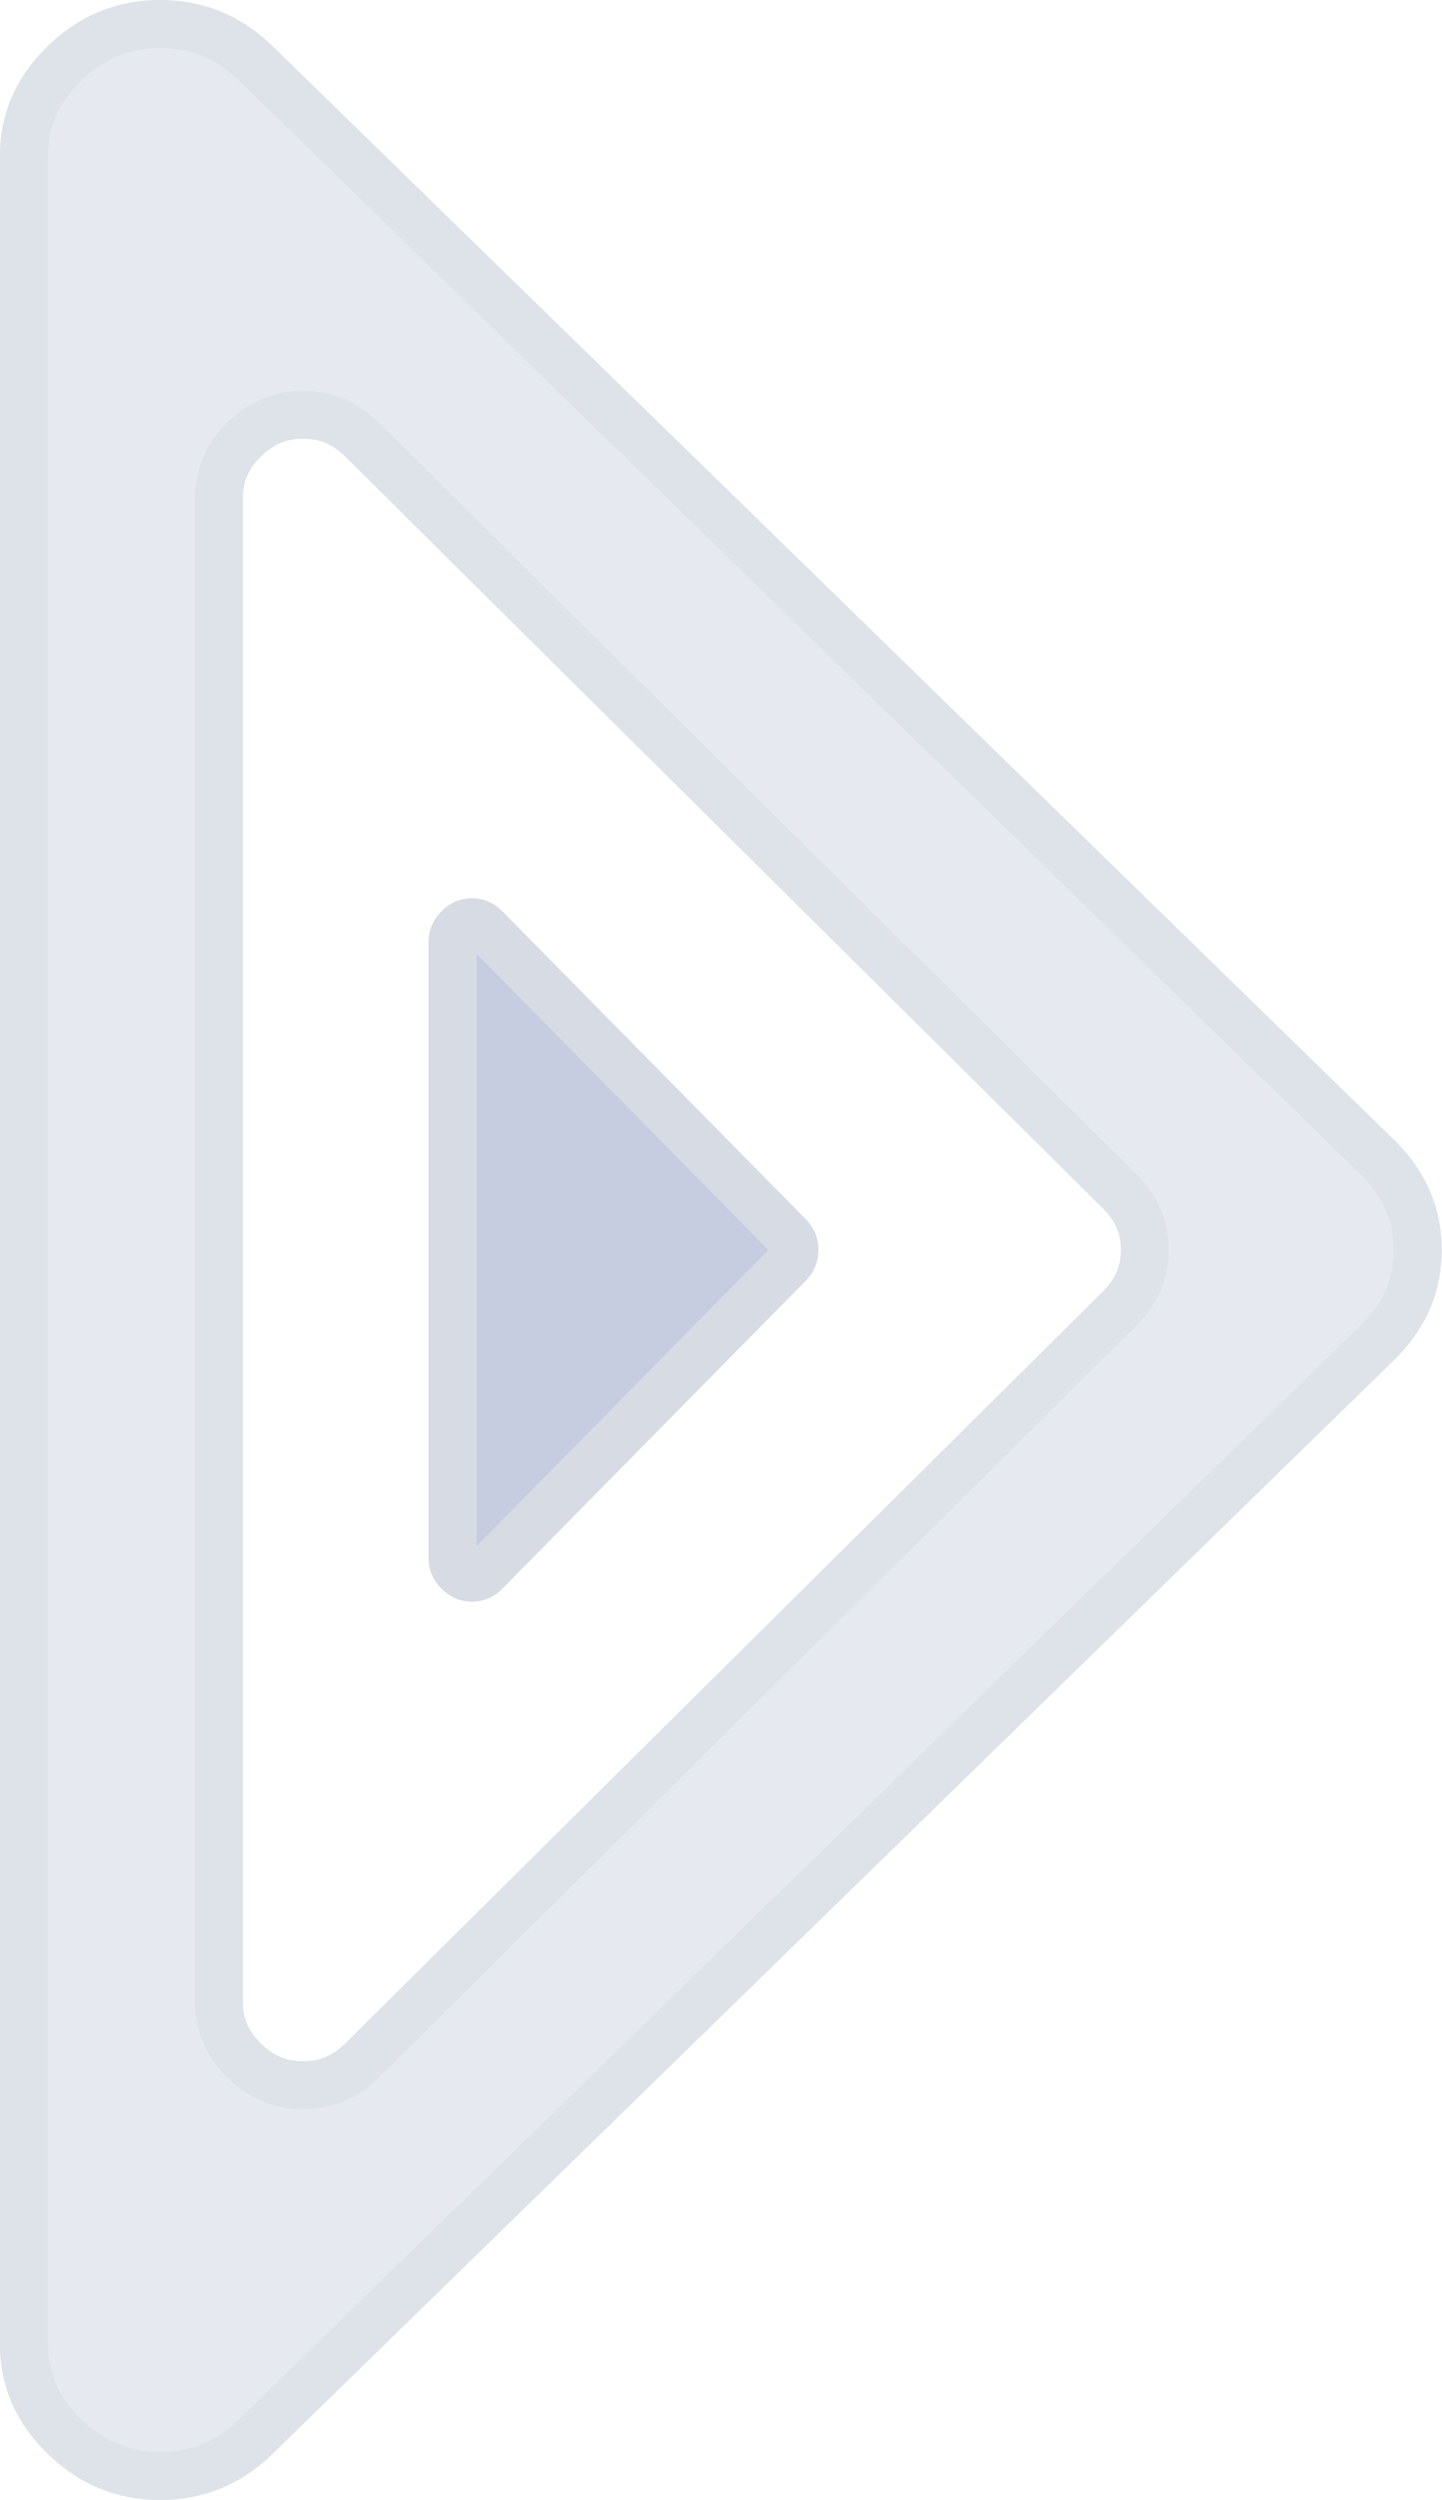 <svg id="SVGDoc" width="30" height="52" xmlns="http://www.w3.org/2000/svg" version="1.1" xmlns:xlink="http://www.w3.org/1999/xlink" xmlns:avocode="https://avocode.com/" viewBox="0 0 30 52"><defs><path d="M1066.988,11143.966c-0.659,0.644 -0.989,1.405 -0.989,2.284v45.496c0,0.88 0.33,1.641 0.989,2.285c0.661,0.642 1.443,0.964 2.344,0.964c0.902,0 1.684,-0.322 2.343,-0.964l23.331,-22.748c0.656,-0.645 0.987,-1.405 0.987,-2.285c0,-0.881 -0.332,-1.643 -0.987,-2.286l-23.331,-22.747c-0.659,-0.642 -1.442,-0.964 -2.343,-0.964c-0.902,0 -1.683,0.322 -2.344,0.964z" id="Path-0"/><path d="M1070.721,11151.788c-0.446,0.442 -0.668,0.967 -0.668,1.57v31.278c0,0.605 0.222,1.129 0.668,1.572c0.447,0.442 0.975,0.663 1.584,0.663c0.609,0 1.138,-0.221 1.583,-0.663l15.764,-15.639c0.443,-0.443 0.667,-0.967 0.667,-1.571c0,-0.606 -0.224,-1.129 -0.667,-1.571l-15.764,-15.639c-0.445,-0.442 -0.974,-0.663 -1.583,-0.663c-0.609,0 -1.137,0.221 -1.584,0.663z" id="Path-1"/><path d="M1075.185,11161.958c-0.178,0.181 -0.267,0.394 -0.267,0.642v12.795c0,0.248 0.089,0.462 0.267,0.643c0.179,0.181 0.39,0.271 0.633,0.271c0.244,0 0.455,-0.09 0.633,-0.271l6.306,-6.398c0.177,-0.182 0.267,-0.395 0.267,-0.642c0,-0.248 -0.09,-0.463 -0.267,-0.644l-6.306,-6.396c-0.178,-0.181 -0.39,-0.272 -0.633,-0.272c-0.243,0 -0.455,0.091 -0.633,0.272z" id="Path-2"/><clipPath id="ClipPath1124"><use xlink:href="#Path-0" fill="#ffffff"/></clipPath><mask id="Mask1133" x="-1" y="-1" width="2" height="2"><rect width="21" height="36" x="1070" y="11151" fill="#ffffff"></rect><use xlink:href="#Path-1" fill="#000000"/></mask><filter id="Filter1137" width="51" height="66" x="1055" y="11136" filterUnits="userSpaceOnUse"><feOffset dx="0" dy="0" result="FeOffset1138Out" in="SourceGraphic"></feOffset><feGaussianBlur stdDeviation="2 2" result="FeGaussianBlur1139Out" in="FeOffset1138Out"></feGaussianBlur></filter><clipPath id="ClipPath1143"><use xlink:href="#Path-1" fill="#ffffff"/></clipPath><clipPath id="ClipPath1151"><use xlink:href="#Path-2" fill="#ffffff"/></clipPath></defs><desc>Generated with Avocode.</desc><g transform="matrix(1,0,0,1,-1066,-11143)"><g><title>Forma 1 copy 2</title><use xlink:href="#Path-0" fill="#e6eaf0" fill-opacity="1"/><use xlink:href="#Path-0" fill-opacity="0" fill="#ffffff" stroke-dashoffset="0" stroke-dasharray="" stroke-linejoin="miter" stroke-linecap="butt" stroke-opacity="1" stroke="#dee2e9" stroke-miterlimit="50" stroke-width="2" clip-path="url(&quot;#ClipPath1124&quot;)"/></g><g><title>Forma 1 copy</title><g filter="url(#Filter1137)"><use xlink:href="#Path-1" fill="none" stroke-opacity="0.45" stroke-width="0" mask="url(&quot;#Mask1133&quot;)"/><use xlink:href="#Path-1" fill="#d8dde4" fill-opacity="0.45"/></g><use xlink:href="#Path-1" fill="#ffffff" fill-opacity="1"/><use xlink:href="#Path-1" fill-opacity="0" fill="#ffffff" stroke-dashoffset="0" stroke-dasharray="" stroke-linejoin="miter" stroke-linecap="butt" stroke-opacity="1" stroke="#dee2e9" stroke-miterlimit="50" stroke-width="2" clip-path="url(&quot;#ClipPath1143&quot;)"/></g><g><title>Forma 1 copy 3</title><use xlink:href="#Path-2" fill="#c7cde1" fill-opacity="1"/><use xlink:href="#Path-2" fill-opacity="0" fill="#ffffff" stroke-dashoffset="0" stroke-dasharray="" stroke-linejoin="miter" stroke-linecap="butt" stroke-opacity="1" stroke="#d7dbe4" stroke-miterlimit="50" stroke-width="2" clip-path="url(&quot;#ClipPath1151&quot;)"/></g></g></svg>